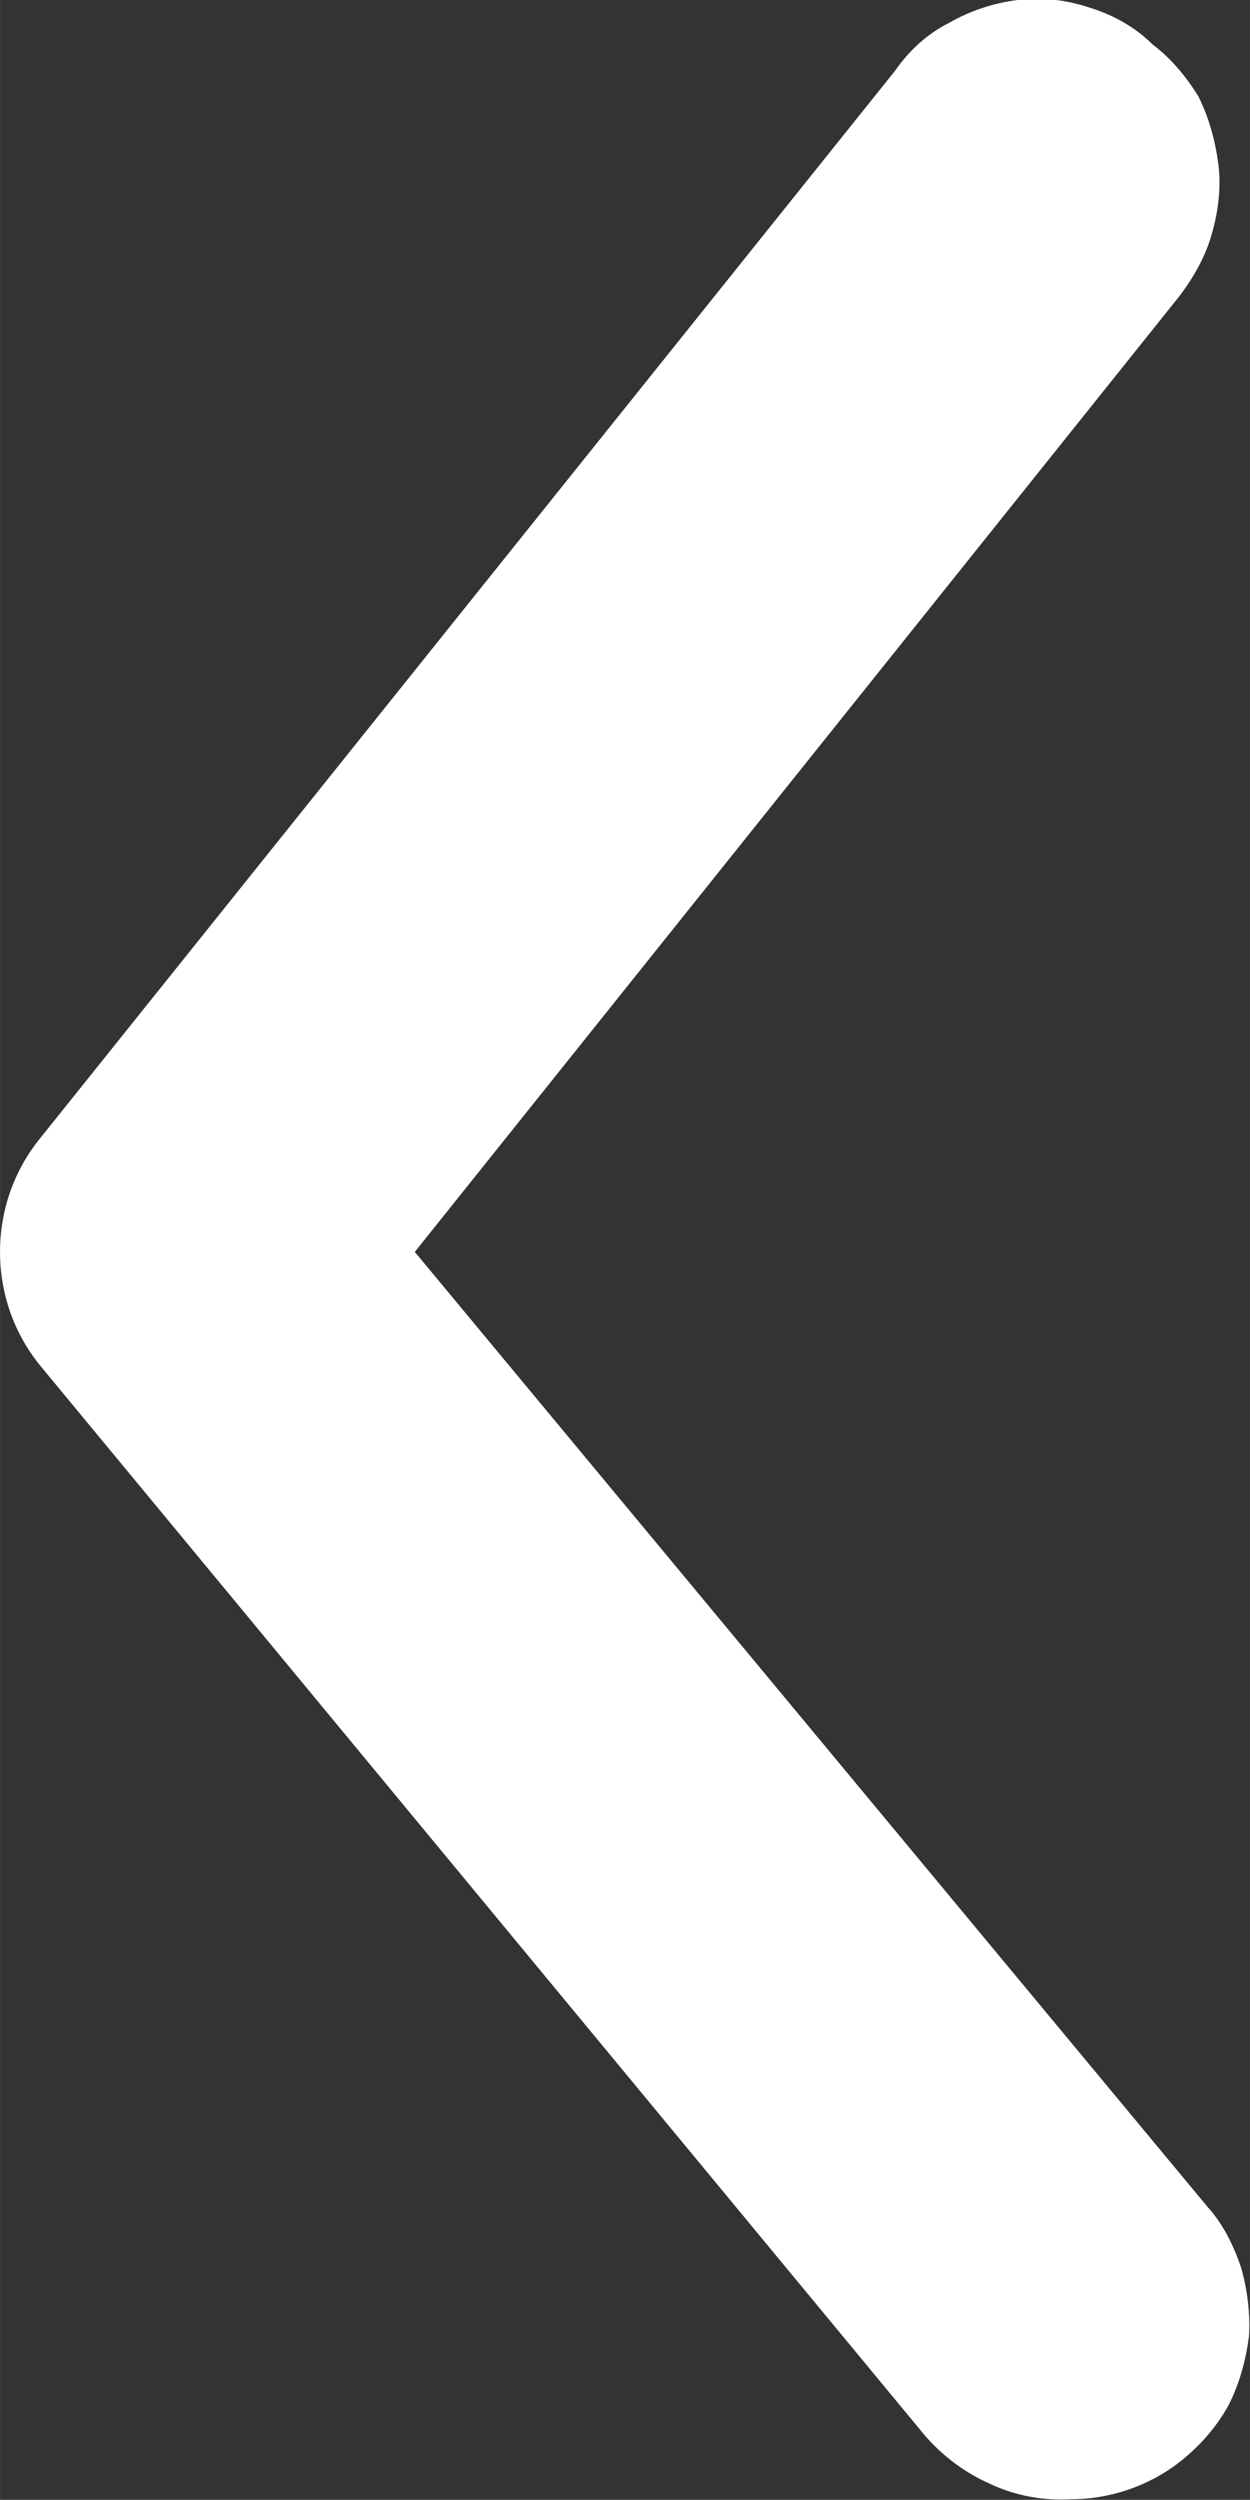 <svg width="8.167" height="16.333" viewBox="0 0 8.167 16.334" fill="none" xmlns="http://www.w3.org/2000/svg" xmlns:xlink="http://www.w3.org/1999/xlink">
	<rect x="0" y="0" width="8.167" height="16.334" fill="#333333" stroke="none"/>
	<desc>
			Created with Pixso.
	</desc>
	<defs/>
	<path id="Vector" d="M7 16.33C7.27 16.33 7.54 16.23 7.74 16.06C7.86 15.96 7.96 15.84 8.03 15.71C8.1 15.57 8.14 15.42 8.16 15.27C8.17 15.12 8.15 14.96 8.11 14.82C8.06 14.67 7.99 14.53 7.89 14.42L2.71 8.18L7.71 1.93C7.8 1.81 7.88 1.67 7.92 1.52C7.96 1.38 7.98 1.22 7.96 1.07C7.94 0.92 7.9 0.77 7.83 0.63C7.75 0.5 7.65 0.38 7.53 0.29C7.42 0.18 7.28 0.1 7.12 0.05C6.97 0 6.81 -0.02 6.65 0C6.49 0.02 6.34 0.07 6.2 0.15C6.06 0.22 5.94 0.33 5.85 0.46L0.26 7.44C0.09 7.65 0 7.91 0 8.18C0 8.45 0.09 8.71 0.26 8.92L6.04 15.91C6.16 16.05 6.31 16.16 6.47 16.23C6.64 16.31 6.82 16.34 7 16.33Z" fill="#FFFFFF" fill-opacity="1" fill-rule="nonzero"/>
</svg>
